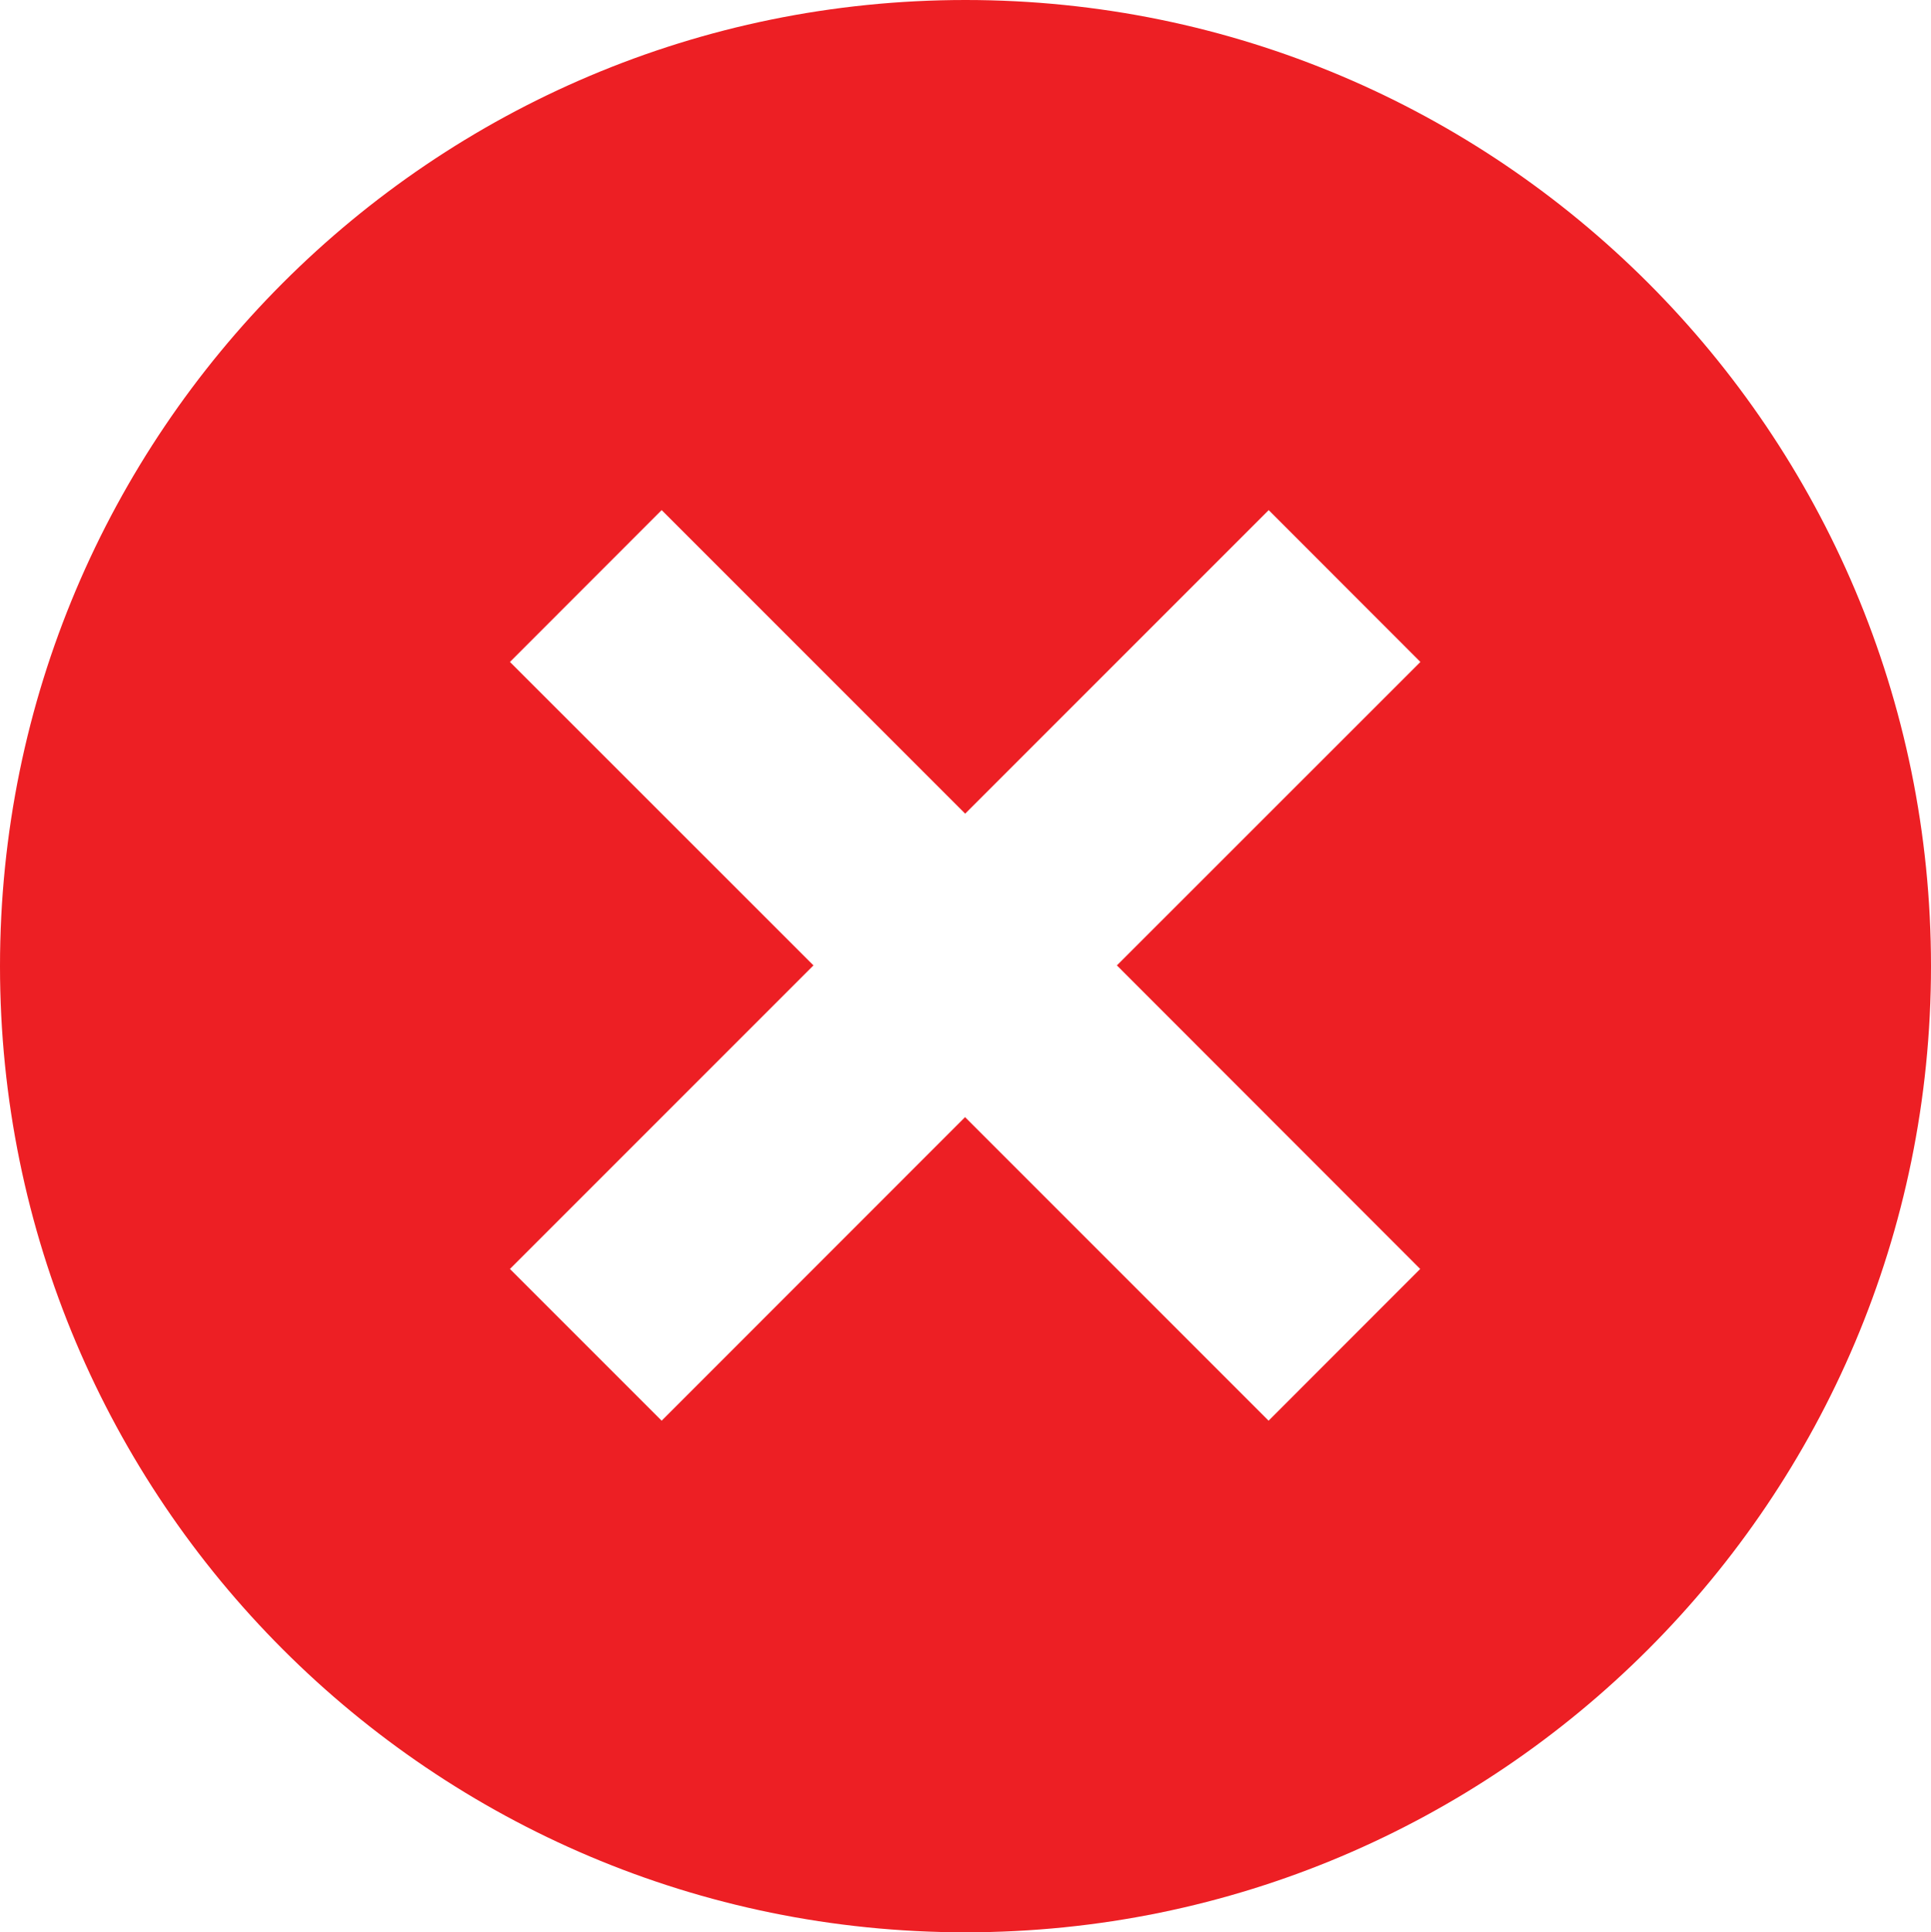<svg xmlns="http://www.w3.org/2000/svg" width="17.998" height="18.008" viewBox="0 0 17.998 18.008"><path d="M8.999 0C4.029 0 0 4.031 0 9.004s4.029 9.004 8.999 9.004c4.97 0 8.999-4.031 8.999-9.004S13.969 0 8.999 0zm4.238 11.826l-1.413 1.414-2.829-2.829-2.828 2.829-1.414-1.414 2.829-2.829-2.829-2.828 1.414-1.415 2.829 2.829 2.829-2.829 1.414 1.415-2.829 2.828 2.827 2.829z" fill="#ed1f24"/></svg>